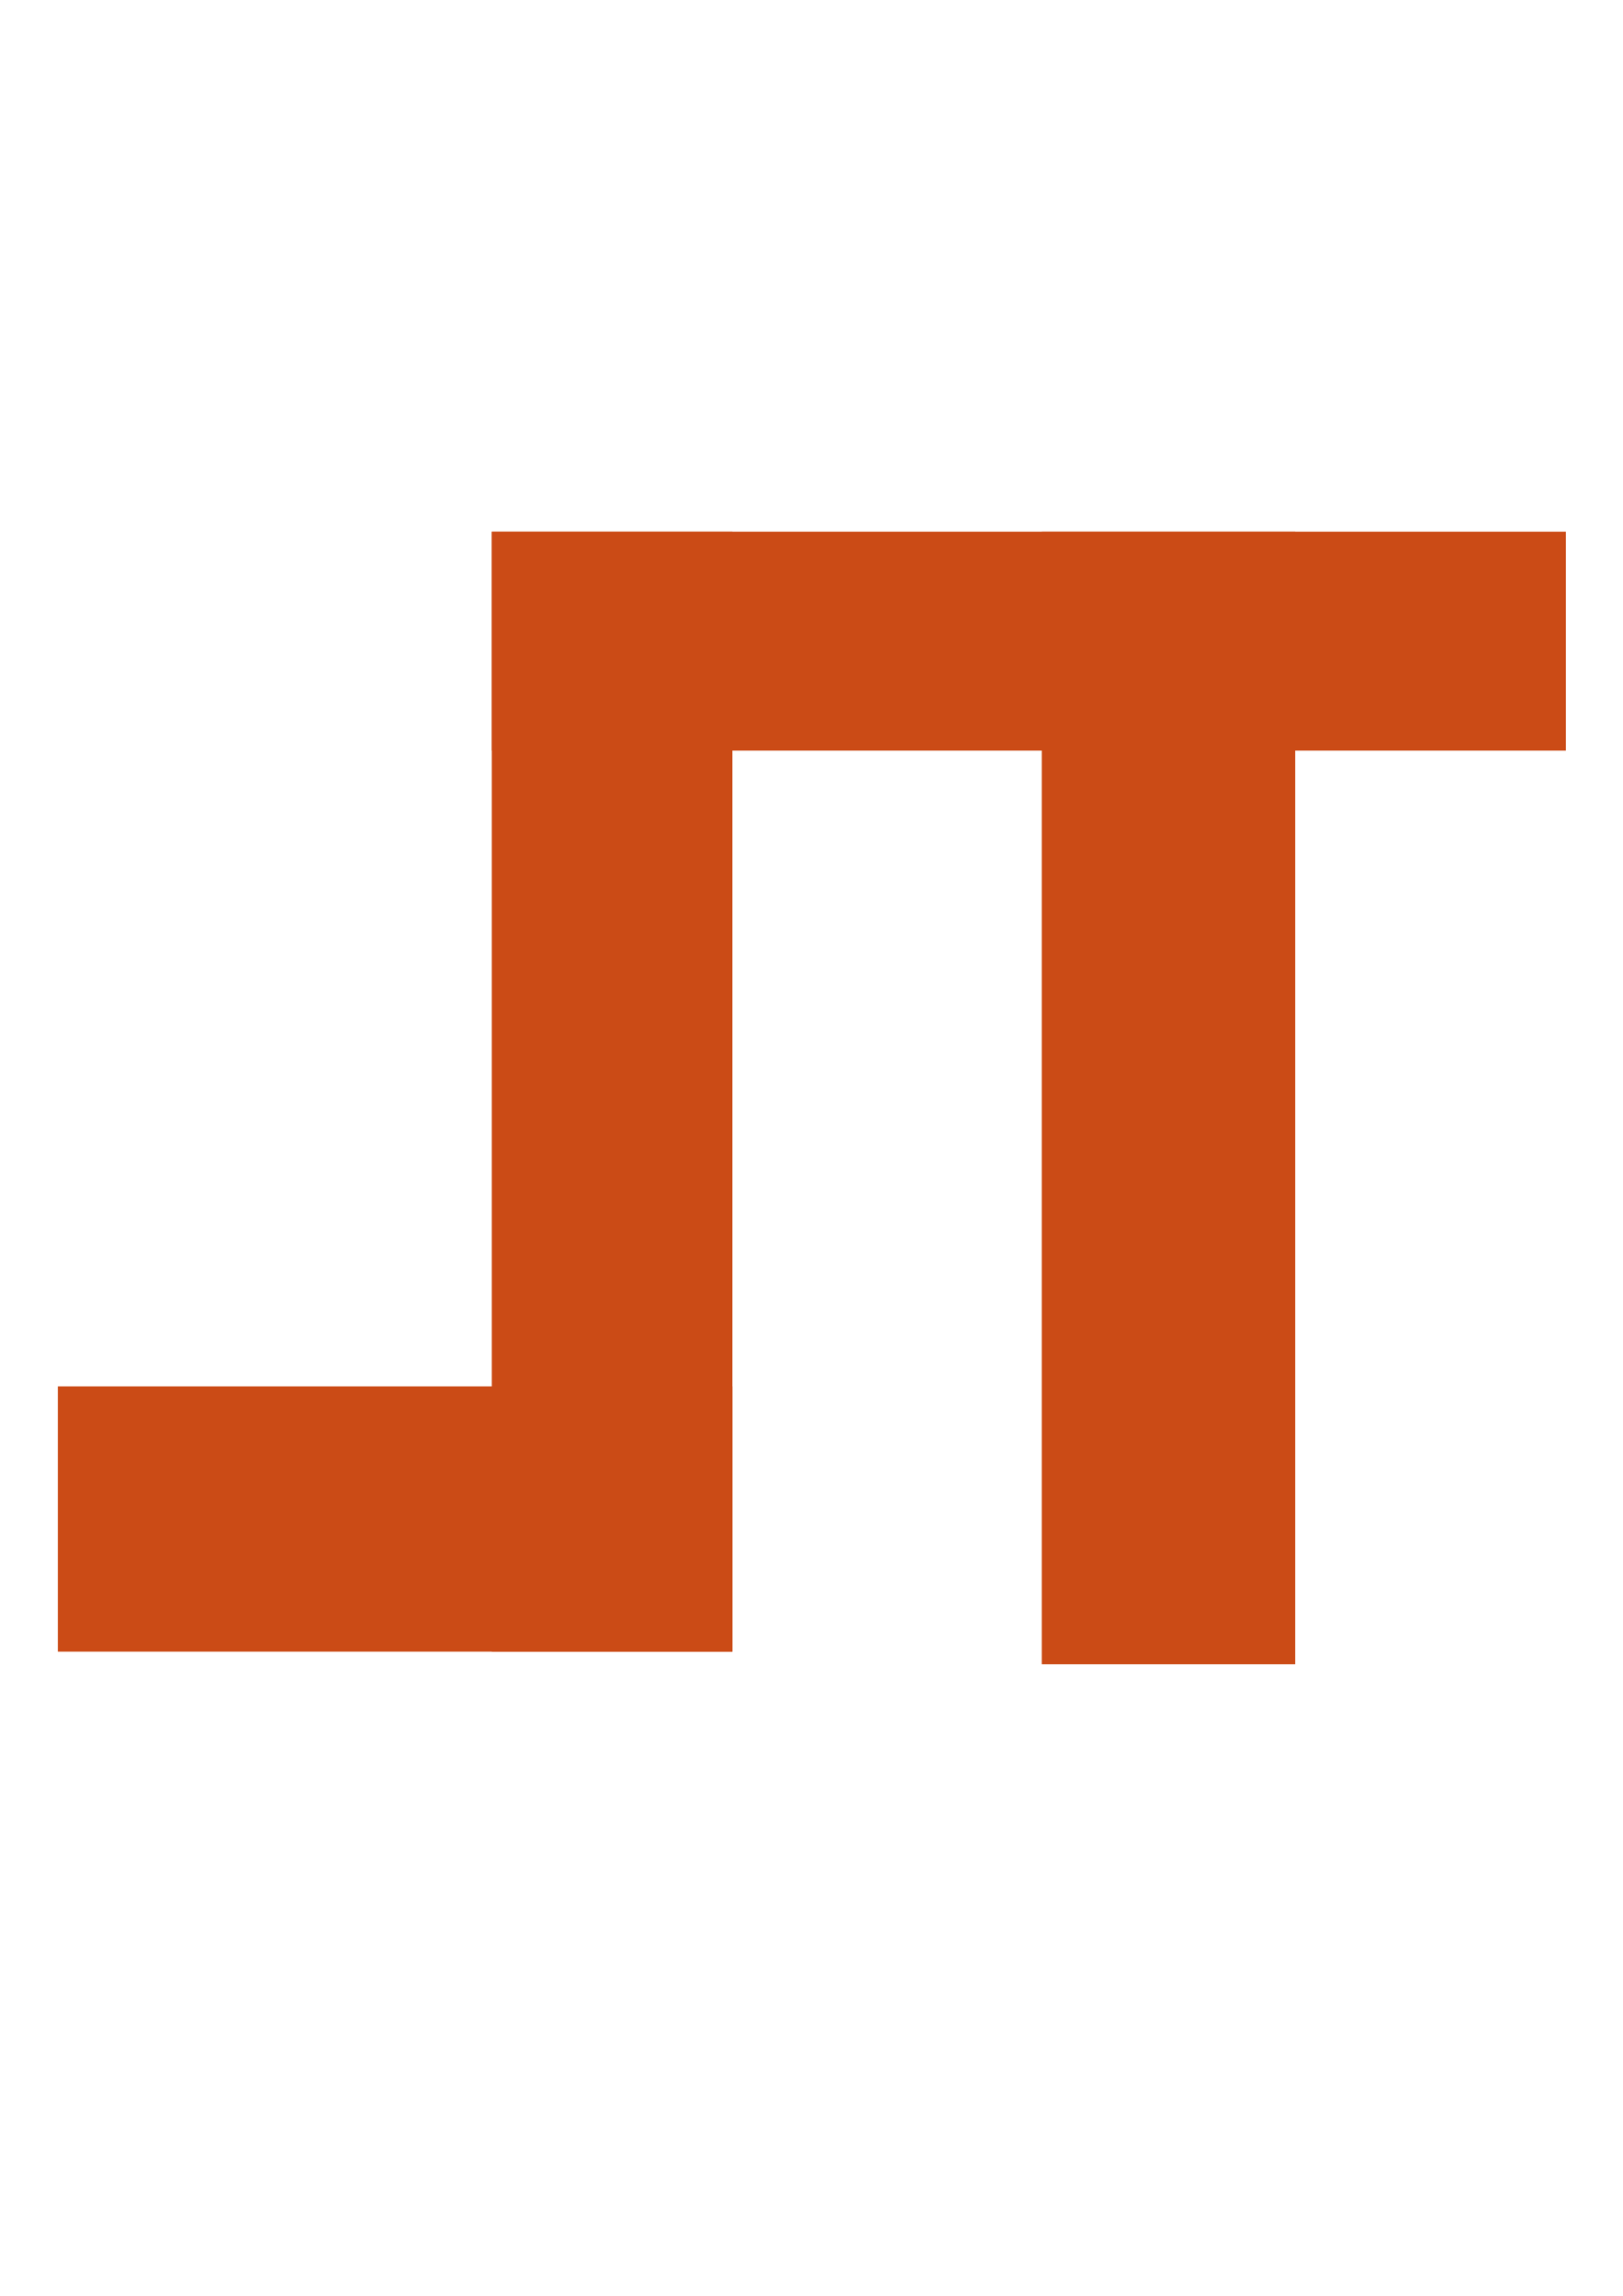 <?xml version="1.0" encoding="UTF-8" standalone="no"?>

<svg
   xmlns:dc="http://purl.org/dc/elements/1.1/"
   xmlns:cc="http://creativecommons.org/ns#"
   xmlns:rdf="http://www.w3.org/1999/02/22-rdf-syntax-ns#"
   xmlns:svg="http://www.w3.org/2000/svg"
   xmlns="http://www.w3.org/2000/svg"
   xmlns:sodipodi="http://sodipodi.sourceforge.net/DTD/sodipodi-0.dtd"
   xmlns:inkscape="http://www.inkscape.org/namespaces/inkscape"
   width="210mm"
   height="297mm"
   viewBox="0 0 210 297"
   version="1.1"
   id="svg8"
   inkscape:version="0.92.2 (5c3e80d, 2017-08-06)"
   sodipodi:docname="logo.svg">
  <defs
     id="defs2" />
  <sodipodi:namedview
     id="base"
     pagecolor="#ffffff"
     bordercolor="#666666"
     borderopacity="1.0"
     inkscape:pageopacity="0.0"
     inkscape:pageshadow="2"
     inkscape:zoom="0.49497475"
     inkscape:cx="363.32942"
     inkscape:cy="619.30958"
     inkscape:document-units="mm"
     inkscape:current-layer="layer1"
     showgrid="false"
     inkscape:window-width="1920"
     inkscape:window-height="1000"
     inkscape:window-x="-11"
     inkscape:window-y="-11"
     inkscape:window-maximized="1" />
  <g
     inkscape:label="Layer 1"
     inkscape:groupmode="layer"
     id="layer1">
    <g
       id="g3711"
       transform="matrix(1.04,0,0,1.019,-6.969,3.078)">
      <rect
         style="fill:rgb(203, 75, 22);stroke-width:0.317"
         y="64.476"
         x="67.886"
         height="142.187"
         width="29.934"
         id="rect3699" />
      <rect
         style="fill:rgb(203, 75, 22);stroke-width:0.265"
         y="172.987"
         x="13.898"
         height="33.676"
         width="83.923"
         id="rect3701" />
      <rect
         style="fill:rgb(203, 75, 22);stroke-width:0.366"
         y="64.476"
         x="136.307"
         height="143.791"
         width="31.538"
         id="rect3703" />
      <rect
         style="fill:rgb(203, 75, 22);stroke-width:0.403"
         y="64.476"
         x="67.886"
         height="27.796"
         width="133.635"
         id="rect3705" />
    </g>
  </g>
</svg>
